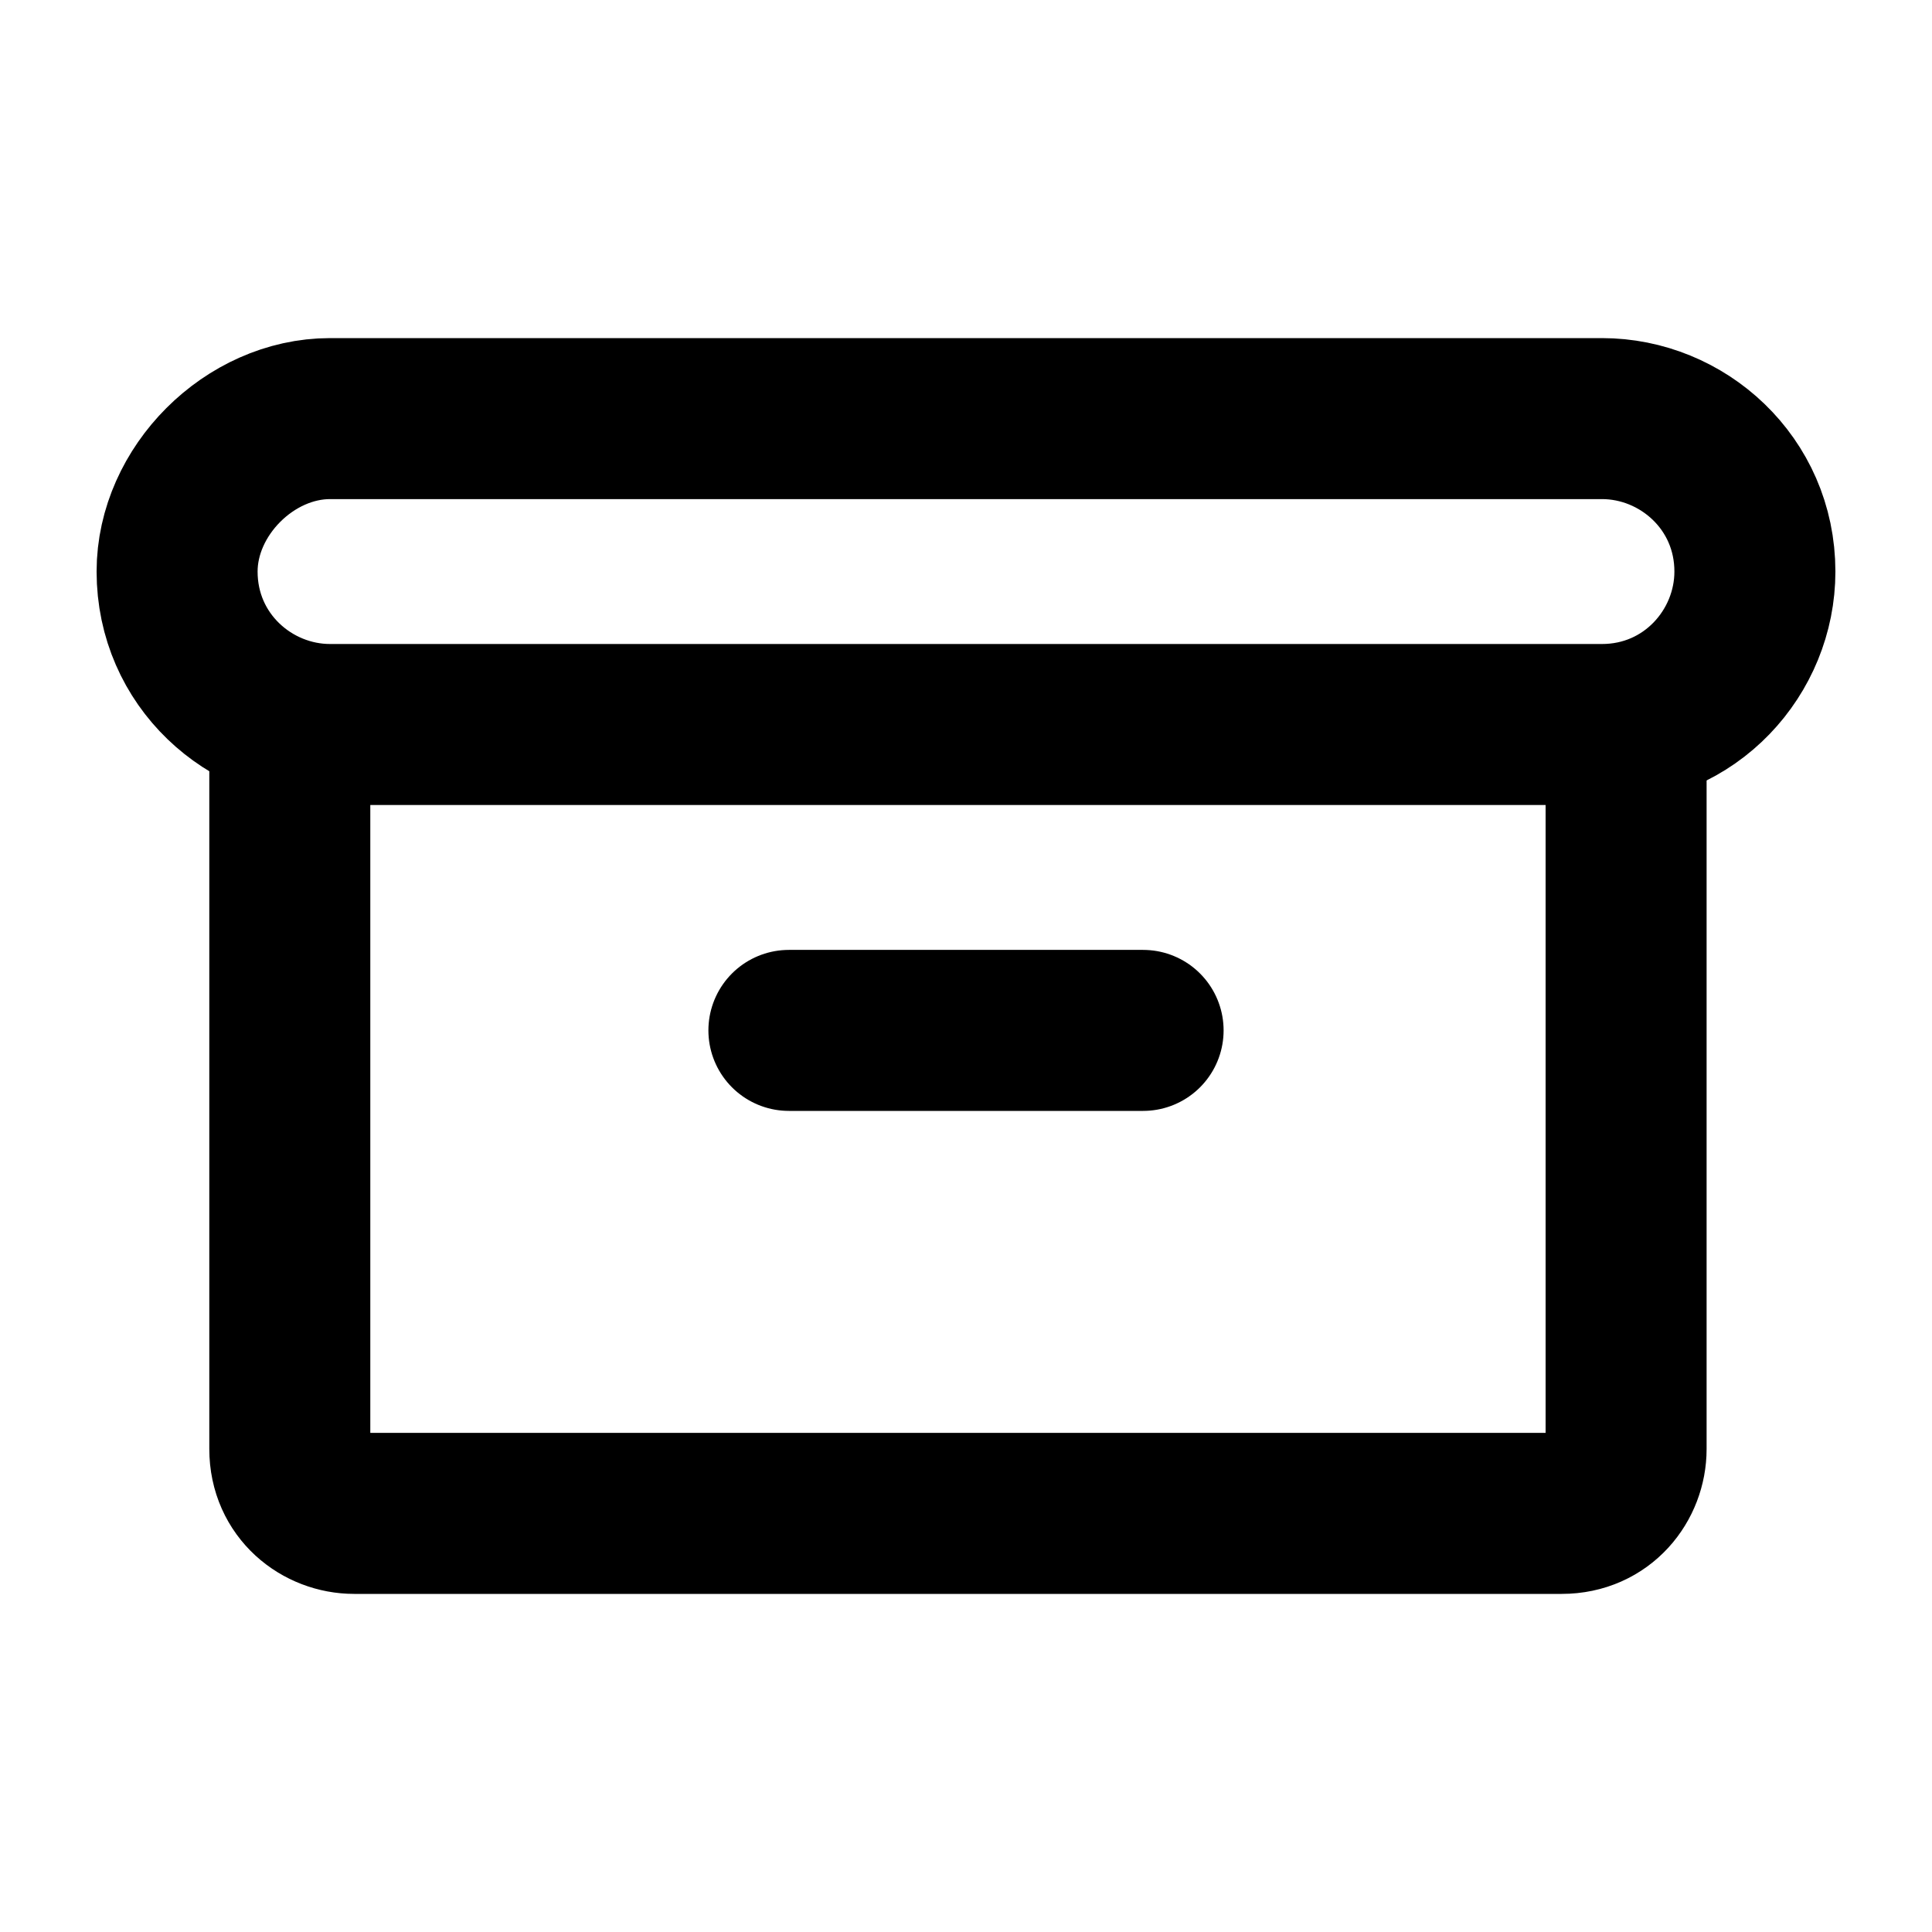 <?xml version="1.0" encoding="utf-8"?>
<!-- Generator: Adobe Illustrator 28.1.0, SVG Export Plug-In . SVG Version: 6.00 Build 0)  -->
<svg version="1.1" id="Layer_1" xmlns="http://www.w3.org/2000/svg" xmlns:xlink="http://www.w3.org/1999/xlink" x="0px" y="0px"
	 viewBox="0 0 24 24" style="enable-background:new 0 0 24 24;" xml:space="preserve">
<style type="text/css">
	.st0{fill:none;}
	.st1{fill:none;stroke:#000000;stroke-width:2;stroke-linecap:round;stroke-linejoin:round;}
</style>
<rect id="Rectangle" class="st0" width="24" height="24"/>
<path id="Rectangle_00000023265500566459332330000000214601042567765437_" class="st1" d="M4.1,5.2h15.8c1,0,1.9,0.8,1.9,1.9l0,0
	c0,1-0.8,1.9-1.9,1.9H4.1c-1,0-1.9-0.8-1.9-1.9l0,0C2.2,6.1,3.1,5.2,4.1,5.2z"/>
<path id="Path" class="st1" d="M20.2,9v9c0,0.4-0.3,0.8-0.8,0.8h-15c-0.4,0-0.8-0.3-0.8-0.8V9"/>
<line id="Path_00000167379746494424234980000004122772289812896158_" class="st1" x1="9.8" y1="12.8" x2="14.2" y2="12.8"/>
</svg>
